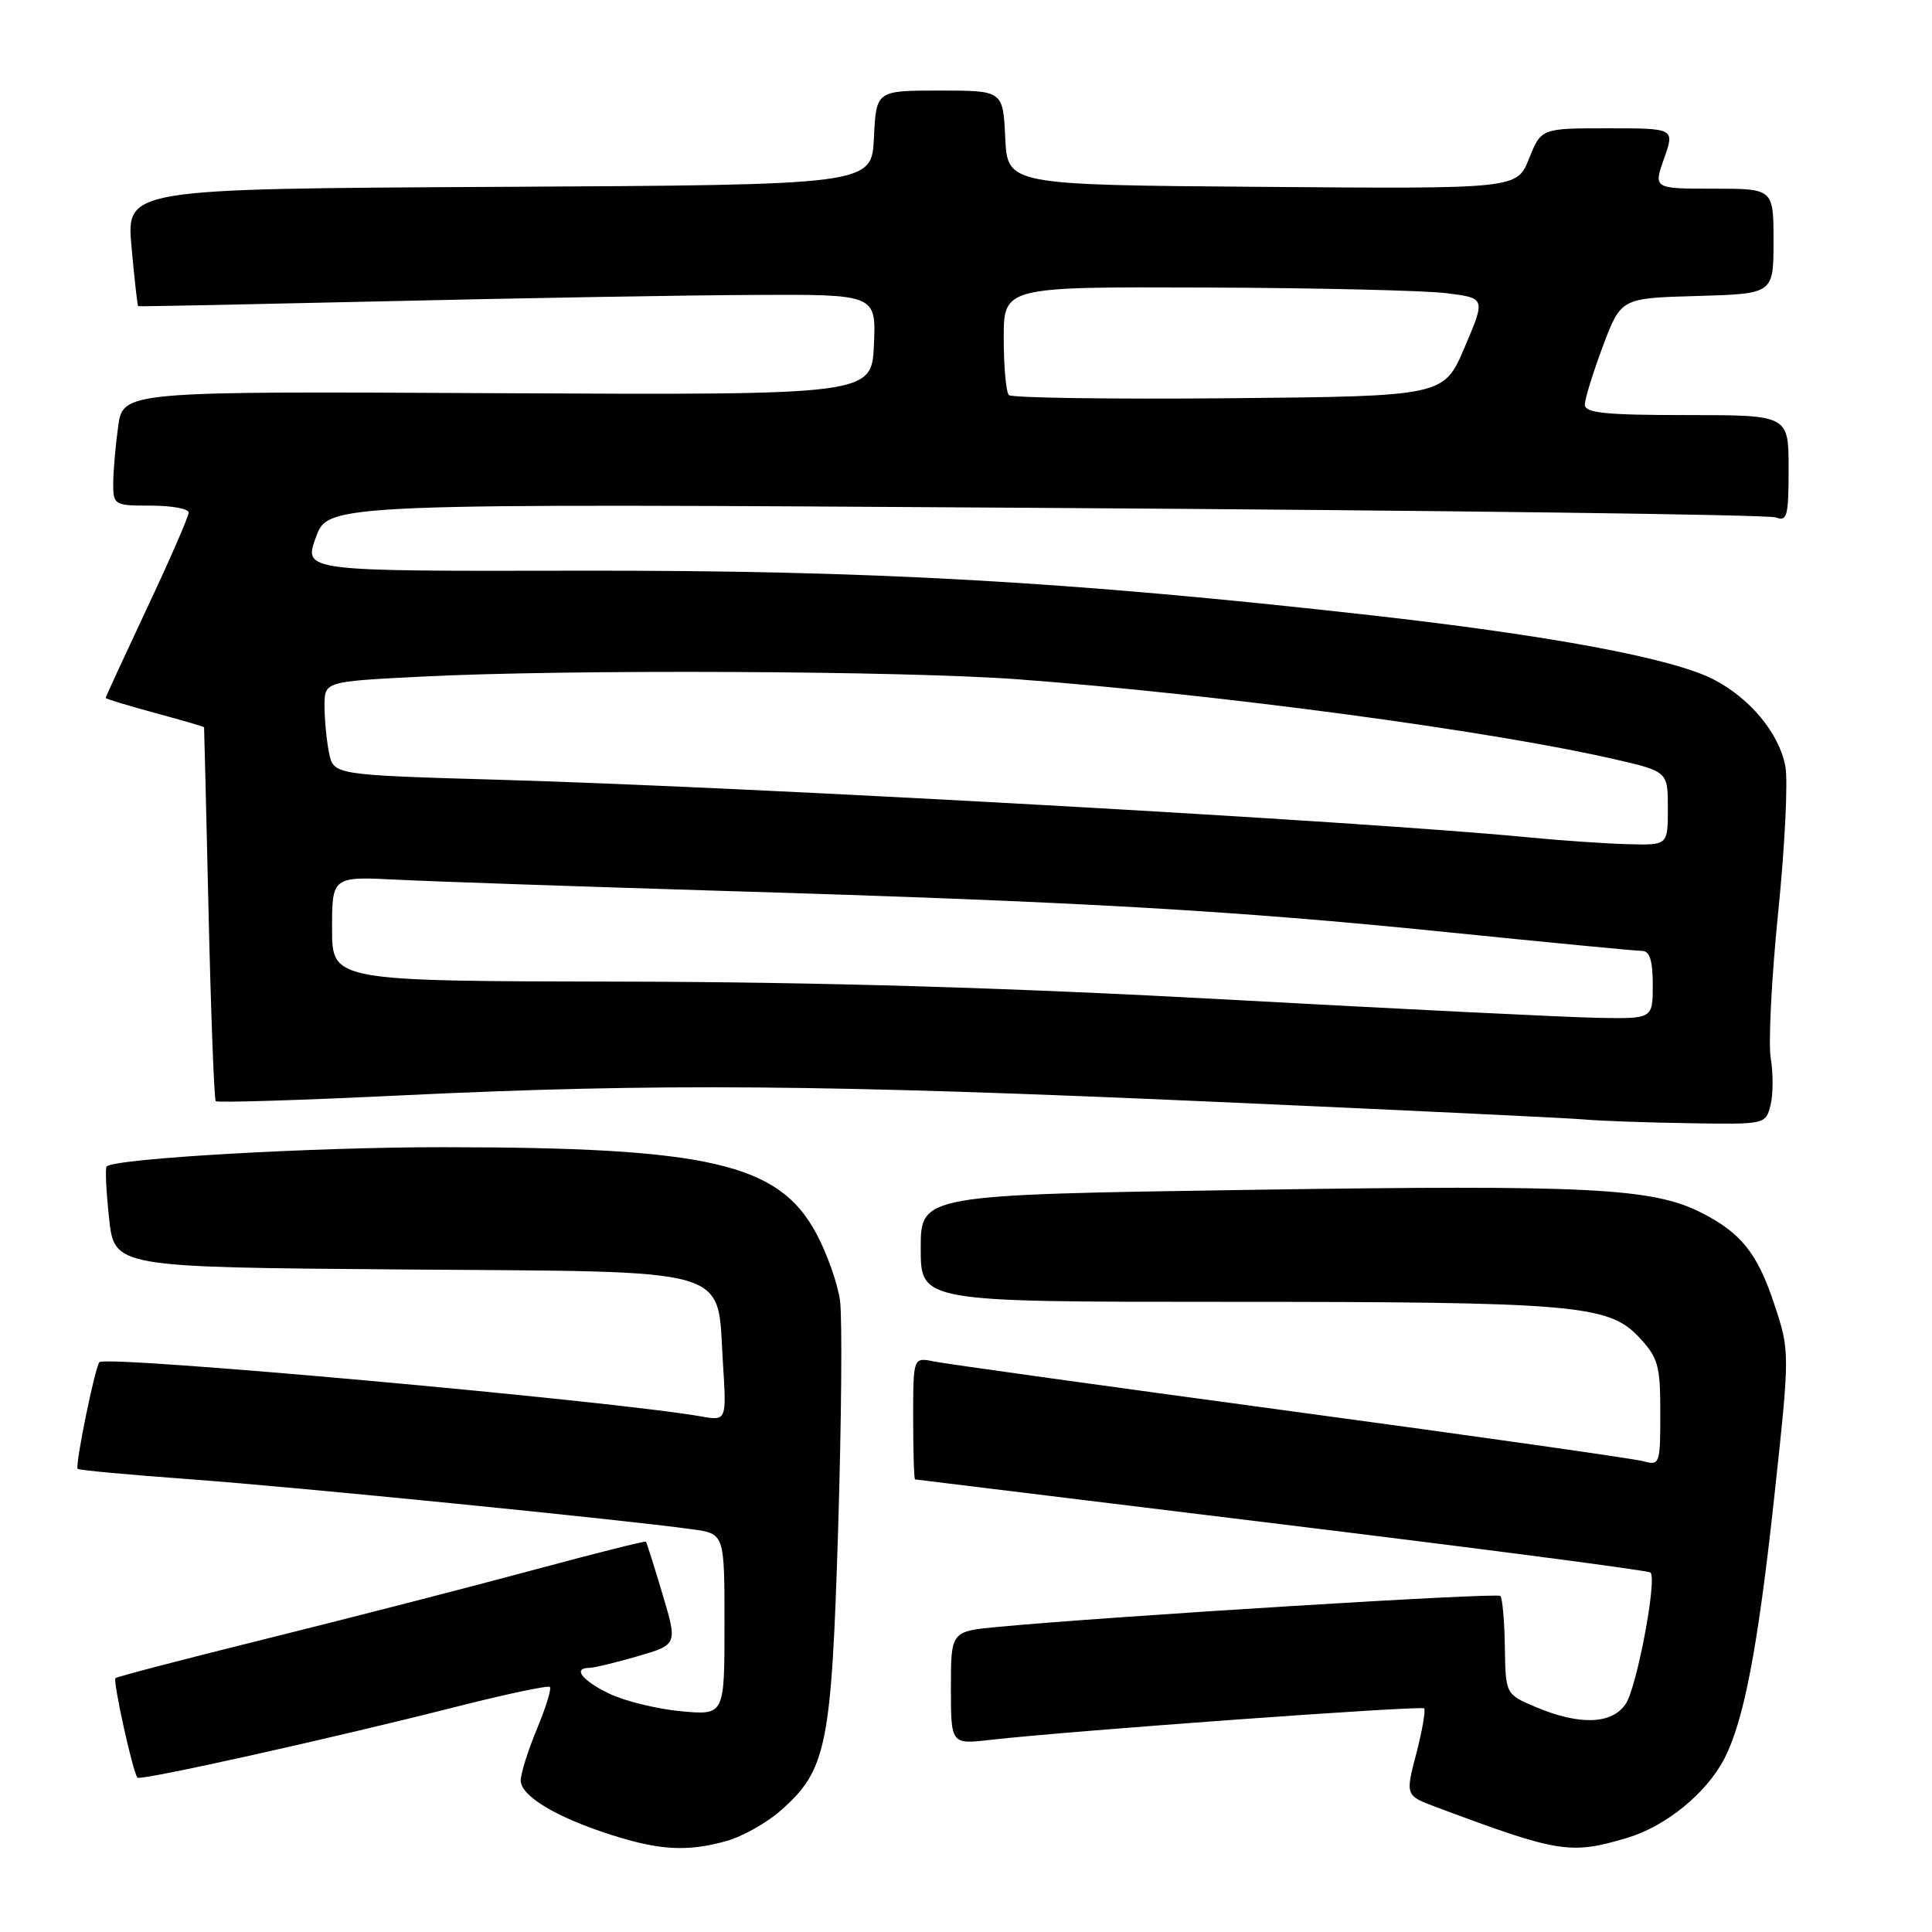 <?xml version="1.0" encoding="UTF-8" standalone="no"?>
<!DOCTYPE svg PUBLIC "-//W3C//DTD SVG 1.1//EN" "http://www.w3.org/Graphics/SVG/1.1/DTD/svg11.dtd" >
<svg xmlns="http://www.w3.org/2000/svg" xmlns:xlink="http://www.w3.org/1999/xlink" version="1.1" viewBox="0 0 256 256">
 <g >
 <path fill="currentColor"
d=" M 96.28 243.94 C 98.35 243.36 101.57 241.56 103.42 239.93 C 109.53 234.57 110.17 231.43 111.06 202.50 C 111.50 188.20 111.61 174.65 111.31 172.38 C 111.01 170.11 109.58 166.06 108.13 163.38 C 103.15 154.15 93.92 152.02 58.67 152.01 C 41.47 152.00 15.24 153.50 14.13 154.56 C 13.92 154.75 14.07 157.83 14.45 161.41 C 15.15 167.91 15.15 167.91 53.05 168.21 C 97.95 168.55 94.96 167.69 95.79 180.56 C 96.28 188.28 96.28 188.28 92.89 187.68 C 80.96 185.60 14.11 179.56 13.18 180.49 C 12.60 181.07 9.91 194.24 10.29 194.63 C 10.47 194.81 17.12 195.42 25.06 196.00 C 38.62 196.98 82.37 201.34 91.75 202.64 C 96.00 203.23 96.00 203.23 96.00 215.25 C 96.00 227.28 96.00 227.28 90.25 226.75 C 87.09 226.46 82.81 225.41 80.75 224.43 C 77.14 222.69 75.82 221.00 78.10 221.00 C 78.70 221.00 81.57 220.31 84.49 219.46 C 89.78 217.92 89.78 217.92 87.78 211.21 C 86.68 207.52 85.69 204.40 85.59 204.28 C 85.48 204.16 78.67 205.87 70.45 208.09 C 62.23 210.31 46.53 214.35 35.58 217.07 C 24.62 219.79 15.50 222.17 15.30 222.36 C 14.93 222.74 17.63 234.97 18.22 235.55 C 18.65 235.98 44.22 230.29 60.47 226.15 C 67.05 224.48 72.63 223.30 72.86 223.53 C 73.10 223.76 72.32 226.27 71.14 229.11 C 69.96 231.95 69.00 235.01 69.00 235.92 C 69.00 237.97 73.66 240.78 80.93 243.11 C 87.43 245.19 91.07 245.39 96.28 243.94 Z  M 215.60 243.53 C 220.73 242.00 226.12 237.61 228.49 233.02 C 231.07 228.03 232.92 218.37 235.05 198.80 C 237.19 179.09 237.19 179.09 235.06 172.69 C 232.85 166.04 230.67 163.33 225.38 160.66 C 218.94 157.41 210.45 156.98 165.75 157.66 C 122.00 158.32 122.00 158.32 122.00 165.41 C 122.00 172.50 122.00 172.50 162.25 172.50 C 208.71 172.50 213.15 172.88 217.19 177.20 C 219.72 179.91 220.00 180.92 220.00 187.22 C 220.00 194.01 219.93 194.21 217.75 193.62 C 216.51 193.28 195.48 190.29 171.00 186.98 C 146.52 183.67 125.26 180.71 123.75 180.40 C 121.00 179.84 121.00 179.84 121.00 187.92 C 121.00 192.36 121.11 196.02 121.25 196.03 C 121.39 196.05 143.26 198.73 169.86 201.98 C 196.46 205.23 218.44 208.10 218.70 208.37 C 219.59 209.26 216.91 223.48 215.43 225.75 C 213.63 228.49 209.31 228.65 203.50 226.19 C 199.50 224.50 199.50 224.50 199.40 218.24 C 199.35 214.79 199.08 211.75 198.80 211.47 C 198.35 211.01 147.16 214.17 132.25 215.57 C 126.00 216.16 126.00 216.16 126.00 223.65 C 126.00 231.14 126.00 231.14 131.25 230.54 C 141.69 229.35 188.30 225.97 188.70 226.37 C 188.93 226.60 188.46 229.29 187.67 232.35 C 186.21 237.92 186.21 237.92 190.36 239.47 C 206.55 245.52 208.06 245.77 215.60 243.53 Z  M 234.60 146.45 C 234.96 145.04 234.97 142.23 234.63 140.20 C 234.30 138.16 234.75 129.42 235.63 120.76 C 236.51 112.11 236.93 103.46 236.57 101.54 C 235.75 97.17 231.87 92.48 227.00 90.00 C 221.52 87.20 205.37 84.19 181.52 81.51 C 141.68 77.03 115.06 75.54 76.36 75.62 C 40.21 75.69 40.21 75.69 41.86 71.19 C 43.50 66.69 43.50 66.69 138.54 67.30 C 190.81 67.63 234.34 68.19 235.29 68.56 C 236.81 69.14 237.00 68.41 237.00 62.11 C 237.00 55.00 237.00 55.00 223.50 55.00 C 212.70 55.00 210.00 54.72 210.00 53.62 C 210.00 52.86 211.08 49.38 212.39 45.87 C 214.79 39.50 214.79 39.50 224.89 39.22 C 235.00 38.93 235.00 38.93 235.00 31.97 C 235.00 25.00 235.00 25.00 227.04 25.00 C 219.09 25.00 219.09 25.00 220.50 21.00 C 221.91 17.00 221.91 17.00 213.06 17.00 C 204.22 17.00 204.22 17.00 202.61 21.01 C 201.01 25.03 201.01 25.03 167.25 24.76 C 133.50 24.50 133.50 24.50 133.20 18.25 C 132.90 12.00 132.90 12.00 124.50 12.00 C 116.10 12.00 116.10 12.00 115.80 18.25 C 115.50 24.50 115.50 24.50 66.11 24.76 C 16.73 25.02 16.73 25.02 17.43 32.74 C 17.81 36.98 18.21 40.51 18.31 40.57 C 18.42 40.63 33.12 40.33 51.00 39.92 C 68.88 39.50 90.83 39.12 99.80 39.08 C 116.09 39.00 116.09 39.00 115.80 45.68 C 115.50 52.35 115.50 52.35 65.90 52.10 C 16.29 51.84 16.29 51.84 15.65 56.56 C 15.29 59.16 15.00 62.57 15.00 64.14 C 15.00 66.91 15.17 67.00 20.00 67.00 C 22.75 67.00 25.00 67.41 25.00 67.92 C 25.00 68.43 22.53 74.11 19.50 80.54 C 16.48 86.98 14.00 92.35 14.00 92.48 C 14.00 92.60 16.93 93.49 20.50 94.46 C 24.08 95.43 27.02 96.28 27.04 96.36 C 27.06 96.44 27.33 107.53 27.64 121.00 C 27.95 134.47 28.38 145.68 28.59 145.91 C 28.80 146.13 39.90 145.79 53.24 145.14 C 87.09 143.52 109.18 143.69 161.30 146.01 C 186.16 147.11 208.07 148.16 210.00 148.34 C 211.93 148.52 218.10 148.74 223.73 148.83 C 233.93 149.00 233.96 148.99 234.60 146.45 Z  M 162.50 132.44 C 133.77 130.87 108.41 130.12 82.25 130.07 C 44.00 130.00 44.00 130.00 44.00 123.06 C 44.00 116.13 44.00 116.13 52.75 116.57 C 57.56 116.81 76.80 117.47 95.50 118.04 C 143.04 119.47 163.47 120.64 191.68 123.51 C 205.14 124.88 216.80 126.00 217.58 126.00 C 218.60 126.00 219.00 127.28 219.00 130.50 C 219.00 135.00 219.00 135.00 211.75 134.87 C 207.76 134.80 185.60 133.71 162.50 132.44 Z  M 202.16 110.92 C 179.95 108.78 100.03 104.31 66.38 103.33 C 44.19 102.69 44.19 102.69 43.59 99.72 C 43.27 98.09 43.00 95.30 43.00 93.53 C 43.00 90.31 43.00 90.31 55.75 89.66 C 75.08 88.67 119.81 88.88 135.00 90.02 C 161.58 92.02 197.35 96.81 213.75 100.56 C 221.00 102.22 221.00 102.22 221.00 107.11 C 221.00 112.00 221.00 112.00 215.75 111.86 C 212.86 111.79 206.75 111.37 202.16 110.92 Z  M 133.68 52.35 C 133.31 51.97 133.00 48.59 133.00 44.83 C 133.00 38.00 133.00 38.00 159.75 38.10 C 174.46 38.15 188.83 38.49 191.67 38.85 C 196.85 39.50 196.85 39.50 194.08 46.00 C 191.32 52.50 191.32 52.50 162.84 52.77 C 147.18 52.91 134.06 52.72 133.68 52.35 Z "/>
</g>
</svg>
